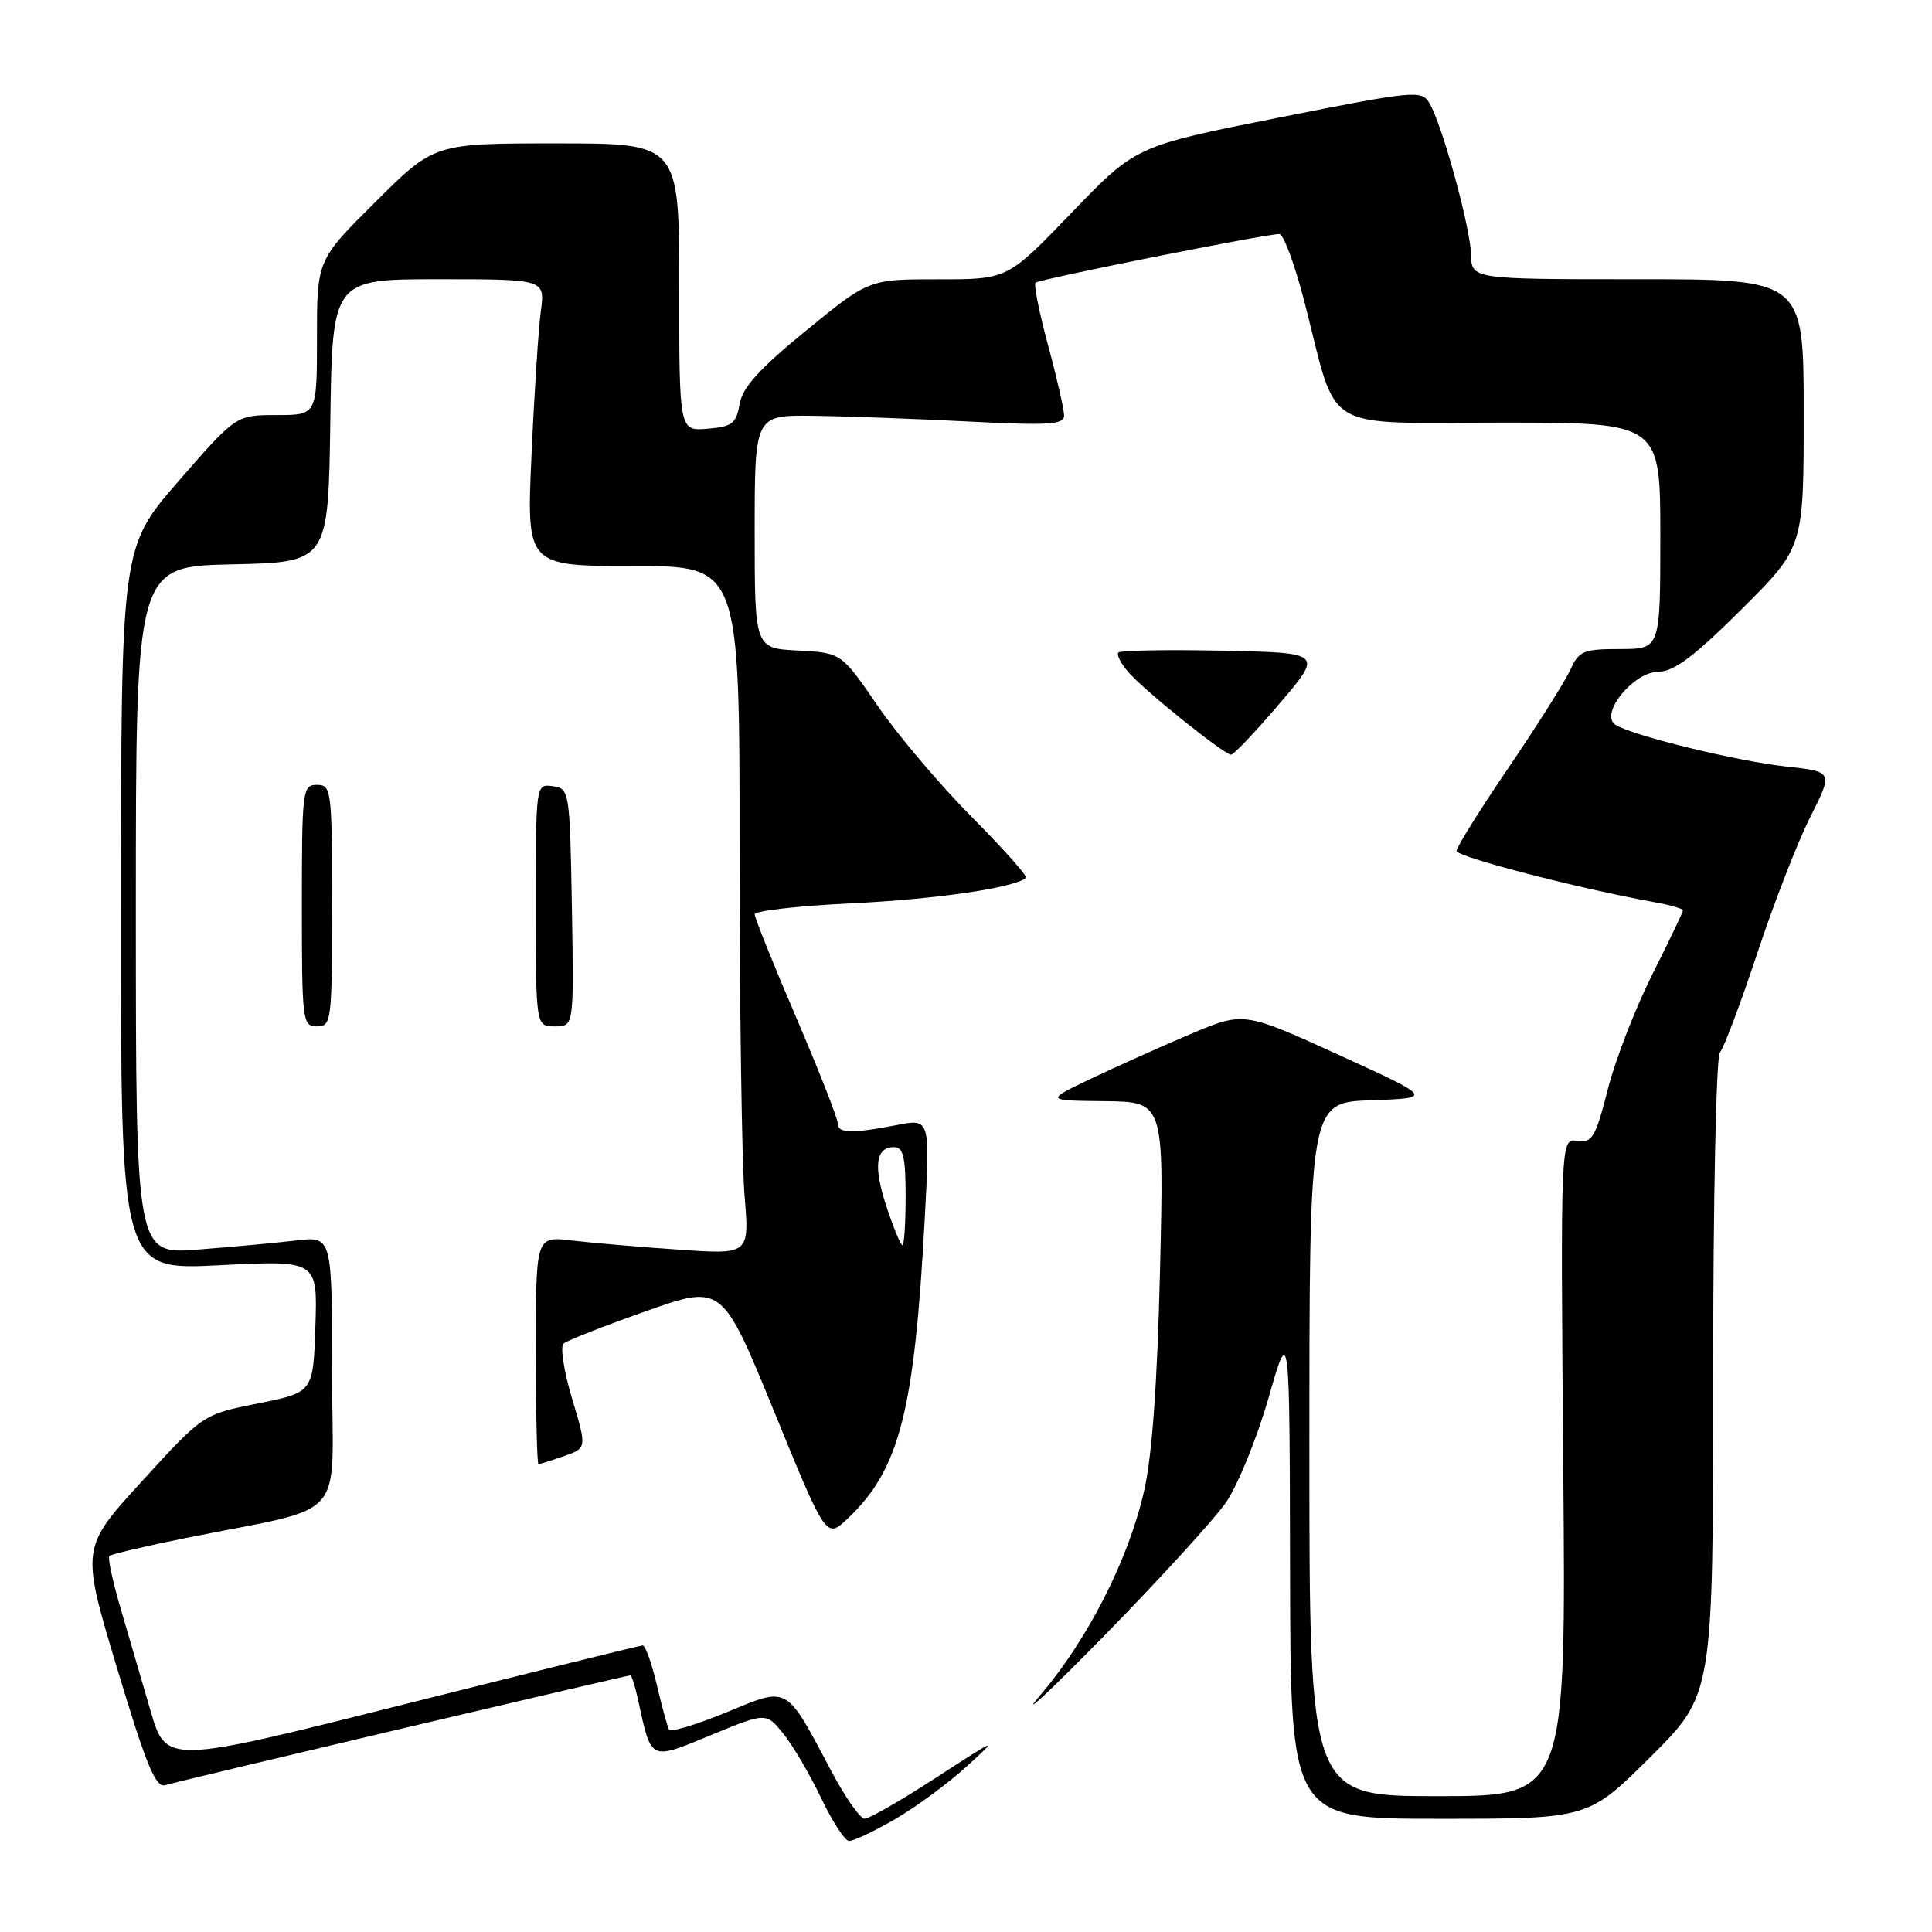 <?xml version="1.0" encoding="UTF-8" standalone="no"?>
<!DOCTYPE svg PUBLIC "-//W3C//DTD SVG 1.1//EN" "http://www.w3.org/Graphics/SVG/1.1/DTD/svg11.dtd" >
<svg xmlns="http://www.w3.org/2000/svg" xmlns:xlink="http://www.w3.org/1999/xlink" version="1.1" viewBox="0 0 256 256">
 <g >
 <path fill="currentColor"
d=" M 118.50 241.11 C 121.25 239.53 125.53 236.39 128.00 234.14 C 132.38 230.16 132.28 230.19 124.07 235.53 C 119.43 238.54 115.16 241.00 114.57 240.99 C 113.98 240.99 112.00 238.16 110.17 234.71 C 104.03 223.15 104.58 223.46 96.24 226.90 C 92.28 228.53 88.86 229.56 88.65 229.19 C 88.44 228.81 87.71 226.14 87.03 223.25 C 86.35 220.36 85.51 218.01 85.15 218.03 C 84.79 218.04 70.44 221.59 53.26 225.91 C 22.01 233.76 22.01 233.76 19.93 226.63 C 18.79 222.71 17.00 216.60 15.96 213.05 C 14.92 209.50 14.26 206.41 14.49 206.18 C 14.72 205.95 19.09 204.91 24.20 203.88 C 46.59 199.34 44.00 202.22 44.00 181.84 C 44.00 163.81 44.00 163.81 39.25 164.37 C 36.64 164.68 30.79 165.22 26.25 165.57 C 18.00 166.21 18.00 166.21 18.00 120.63 C 18.00 75.06 18.00 75.06 30.75 74.78 C 43.50 74.50 43.50 74.50 43.77 55.75 C 44.04 37.00 44.04 37.00 58.14 37.00 C 72.23 37.00 72.23 37.00 71.66 41.25 C 71.35 43.59 70.79 52.14 70.43 60.25 C 69.76 75.00 69.76 75.00 83.88 75.00 C 98.00 75.00 98.00 75.00 98.00 112.85 C 98.00 133.67 98.30 154.19 98.66 158.47 C 99.31 166.24 99.31 166.24 89.91 165.58 C 84.73 165.23 78.36 164.68 75.75 164.37 C 71.00 163.81 71.00 163.81 71.00 178.91 C 71.00 187.21 71.16 194.00 71.35 194.00 C 71.54 194.00 73.07 193.52 74.74 192.94 C 77.77 191.88 77.77 191.88 75.80 185.32 C 74.72 181.72 74.21 178.44 74.67 178.03 C 75.13 177.63 80.04 175.70 85.59 173.74 C 95.68 170.17 95.68 170.17 102.58 187.04 C 109.48 203.92 109.48 203.92 112.33 201.21 C 119.21 194.69 121.17 187.03 122.54 161.36 C 123.24 148.22 123.24 148.22 118.87 149.07 C 112.80 150.24 111.00 150.19 111.00 148.83 C 111.00 148.19 108.53 141.89 105.50 134.82 C 102.47 127.76 100.00 121.61 100.00 121.15 C 100.00 120.69 105.81 120.03 112.91 119.69 C 124.00 119.16 134.41 117.64 135.95 116.32 C 136.19 116.11 132.95 112.47 128.73 108.22 C 124.52 103.97 118.91 97.35 116.28 93.50 C 111.48 86.50 111.48 86.50 105.74 86.20 C 100.00 85.90 100.00 85.90 100.00 70.45 C 100.00 55.00 100.00 55.00 107.75 55.10 C 112.01 55.15 121.24 55.49 128.25 55.85 C 138.95 56.40 141.00 56.27 141.00 55.07 C 141.00 54.28 140.05 50.10 138.88 45.77 C 137.71 41.45 136.96 37.71 137.21 37.46 C 137.67 37.00 167.61 31.02 169.52 31.01 C 170.08 31.00 171.61 35.16 172.91 40.25 C 177.35 57.57 174.75 56.00 198.95 56.00 C 220.00 56.00 220.00 56.00 220.00 71.00 C 220.00 86.00 220.00 86.00 214.66 86.00 C 209.80 86.00 209.21 86.25 208.08 88.75 C 207.39 90.26 203.72 96.08 199.92 101.68 C 196.11 107.27 193.00 112.26 193.00 112.75 C 193.00 113.54 209.28 117.76 219.25 119.55 C 221.31 119.92 223.00 120.41 223.00 120.63 C 223.00 120.86 221.16 124.70 218.92 129.16 C 216.68 133.62 214.02 140.47 213.03 144.39 C 211.41 150.74 210.97 151.46 208.99 151.17 C 206.78 150.84 206.78 150.84 207.14 194.42 C 207.51 238.00 207.51 238.00 190.50 238.00 C 173.50 238.00 173.50 238.00 173.50 192.03 C 173.50 146.07 173.50 146.07 181.71 145.79 C 189.92 145.50 189.92 145.50 177.36 139.76 C 164.79 134.03 164.79 134.03 157.65 137.06 C 153.72 138.73 147.80 141.39 144.50 142.96 C 138.50 145.83 138.50 145.83 146.37 145.91 C 154.24 146.00 154.24 146.00 153.71 168.25 C 153.36 183.11 152.67 192.83 151.61 197.50 C 149.58 206.55 144.13 217.27 137.82 224.64 C 135.07 227.86 138.84 224.36 146.20 216.86 C 153.56 209.35 160.87 201.35 162.45 199.08 C 164.02 196.80 166.56 190.57 168.09 185.22 C 170.88 175.50 170.88 175.50 170.94 208.25 C 171.00 241.00 171.00 241.00 190.73 241.00 C 210.46 241.00 210.46 241.00 218.73 232.77 C 227.00 224.54 227.00 224.54 227.00 182.47 C 227.00 158.96 227.40 139.98 227.90 139.45 C 228.39 138.93 230.61 133.04 232.83 126.37 C 235.04 119.69 238.21 111.54 239.88 108.24 C 242.90 102.25 242.90 102.25 236.70 101.57 C 230.20 100.87 216.45 97.51 214.09 96.06 C 211.85 94.67 216.43 89.00 219.80 89.00 C 221.79 89.00 224.53 86.94 230.73 80.77 C 239.00 72.54 239.00 72.54 239.00 54.77 C 239.00 37.00 239.00 37.00 217.00 37.00 C 195.00 37.00 195.00 37.00 194.92 33.75 C 194.84 30.13 191.10 16.52 189.41 13.67 C 188.37 11.91 187.50 12.00 169.41 15.59 C 150.50 19.35 150.50 19.35 142.00 28.18 C 133.50 37.02 133.50 37.02 124.32 37.01 C 115.13 37.00 115.13 37.00 106.82 43.80 C 100.61 48.87 98.38 51.34 98.00 53.55 C 97.55 56.13 97.02 56.54 93.75 56.81 C 90.00 57.12 90.00 57.12 90.00 38.06 C 90.00 19.00 90.00 19.00 73.77 19.00 C 57.54 19.00 57.54 19.00 49.77 26.73 C 42.00 34.45 42.00 34.45 42.00 44.73 C 42.00 55.00 42.00 55.00 36.64 55.00 C 31.28 55.00 31.28 55.00 23.66 63.75 C 16.05 72.50 16.05 72.50 16.03 120.40 C 16.00 168.31 16.00 168.31 29.04 167.65 C 42.08 166.99 42.08 166.99 41.79 175.74 C 41.50 184.50 41.50 184.50 34.20 185.96 C 26.90 187.41 26.90 187.41 18.81 196.27 C 10.72 205.12 10.72 205.12 15.52 221.07 C 19.40 233.97 20.63 236.94 21.91 236.54 C 23.61 236.01 82.99 222.00 83.52 222.00 C 83.70 222.00 84.16 223.46 84.55 225.25 C 86.33 233.42 86.04 233.28 94.21 229.91 C 101.50 226.90 101.50 226.90 103.78 229.70 C 105.03 231.24 107.28 235.06 108.78 238.20 C 110.27 241.33 111.95 243.92 112.50 243.94 C 113.05 243.96 115.75 242.69 118.50 241.11 Z  M 44.00 120.00 C 44.00 104.67 43.92 104.00 42.00 104.00 C 40.08 104.00 40.00 104.67 40.00 120.00 C 40.00 135.33 40.08 136.00 42.00 136.00 C 43.92 136.00 44.00 135.33 44.00 120.00 Z  M 75.78 120.25 C 75.50 104.77 75.46 104.49 73.25 104.18 C 71.00 103.86 71.00 103.86 71.00 119.93 C 71.00 136.00 71.00 136.00 73.53 136.00 C 76.05 136.00 76.05 136.00 75.78 120.25 Z  M 169.53 93.25 C 175.29 86.50 175.29 86.50 162.01 86.22 C 154.70 86.07 148.49 86.18 148.20 86.46 C 147.91 86.75 148.54 87.96 149.59 89.14 C 151.84 91.68 162.22 100.00 163.13 100.00 C 163.48 100.00 166.36 96.96 169.53 93.25 Z  M 117.49 159.96 C 115.69 154.56 116.01 152.00 118.47 152.00 C 119.69 152.00 120.00 153.33 120.00 158.50 C 120.00 162.07 119.81 165.00 119.58 165.00 C 119.35 165.00 118.41 162.73 117.49 159.96 Z "/>
</g>
</svg>
